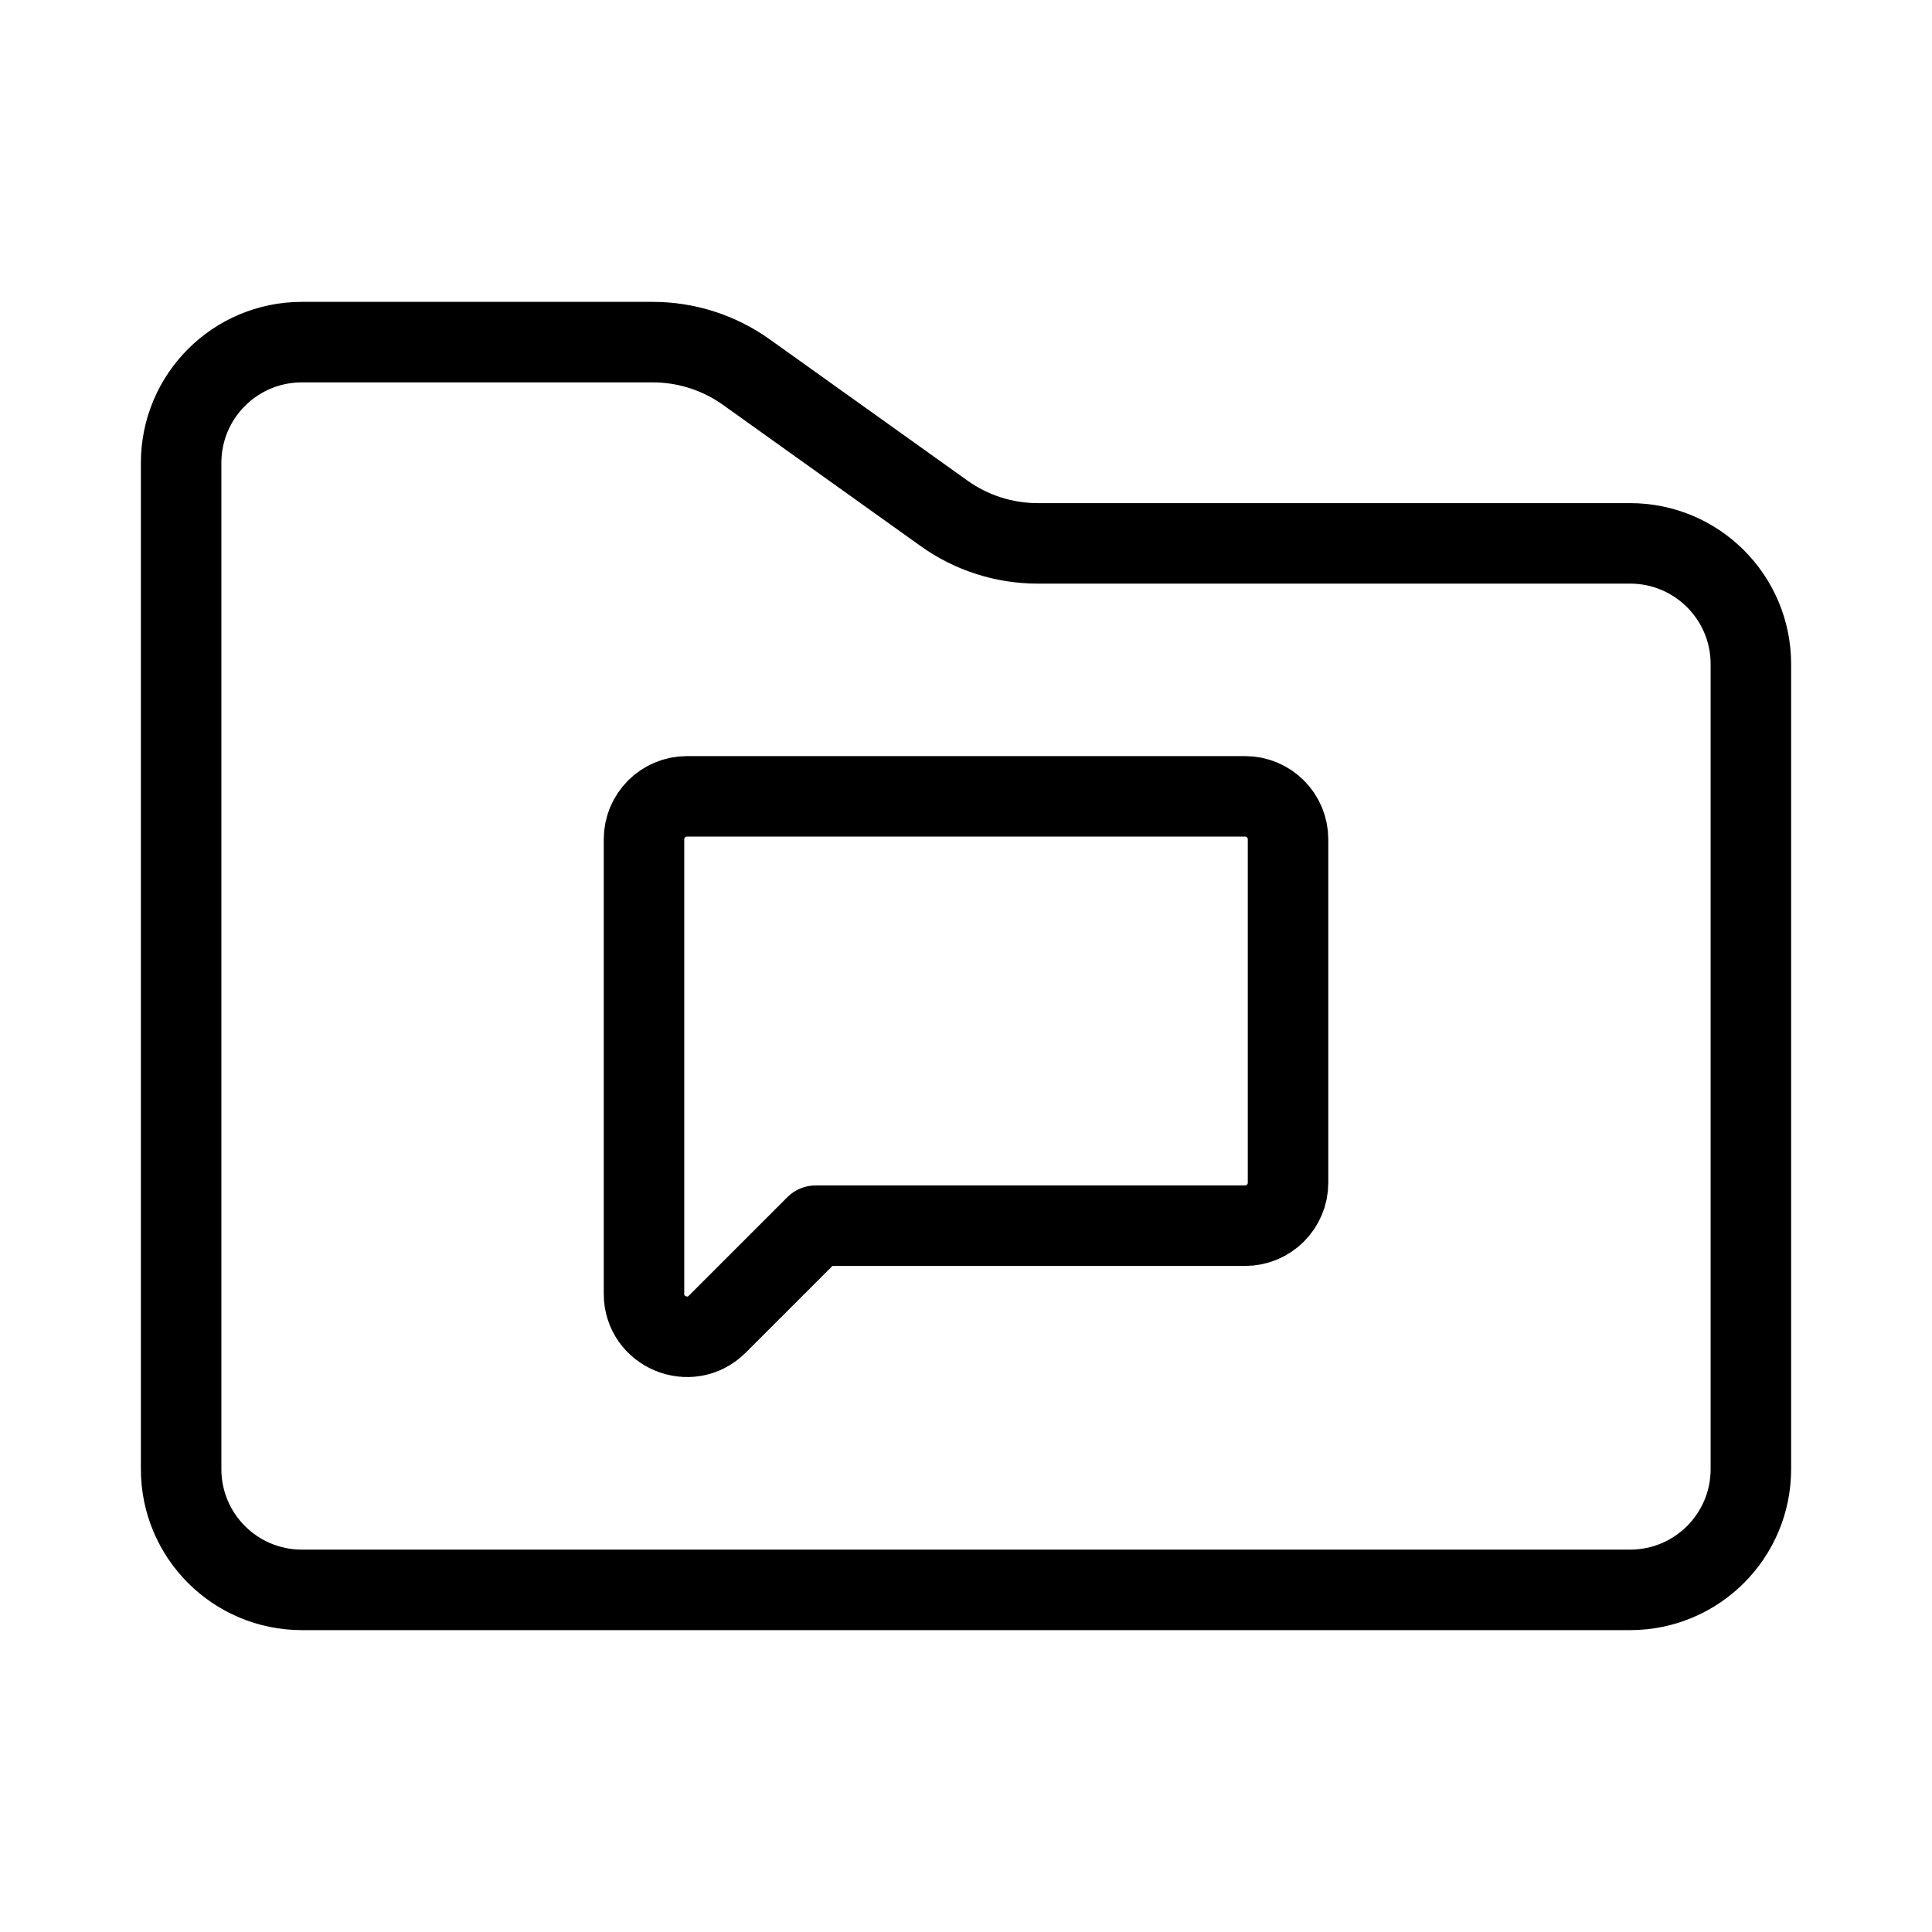 <?xml version="1.0" encoding="UTF-8"?><svg xmlns="http://www.w3.org/2000/svg" viewBox="0 0 48 48"><defs><style>.c{stroke-width:2px;fill:none;stroke:#000;stroke-linecap:round;stroke-linejoin:round;}</style></defs><g id="a"><path class="c" d="m4.5,11.5c0-1.657,1.343-3,3-3h8.718c.834,0,1.647.261,2.325.745l4.914,3.51c.678.485,1.491.745,2.325.745h14.718c1.657,0,3,1.343,3,3v20c0,1.657-1.343,3-3,3H7.5c-1.657,0-3-1.343-3-3V11.5Z"/></g><g id="b"><path class="c" d="m16,20.853v11.291c0,.95,1.149,1.426,1.821.754l2.446-2.446h10.667c.589,0,1.067-.478,1.067-1.067v-8.533c0-.589-.478-1.067-1.067-1.067h-13.867c-.589,0-1.067.478-1.067,1.067Z"/></g></svg>